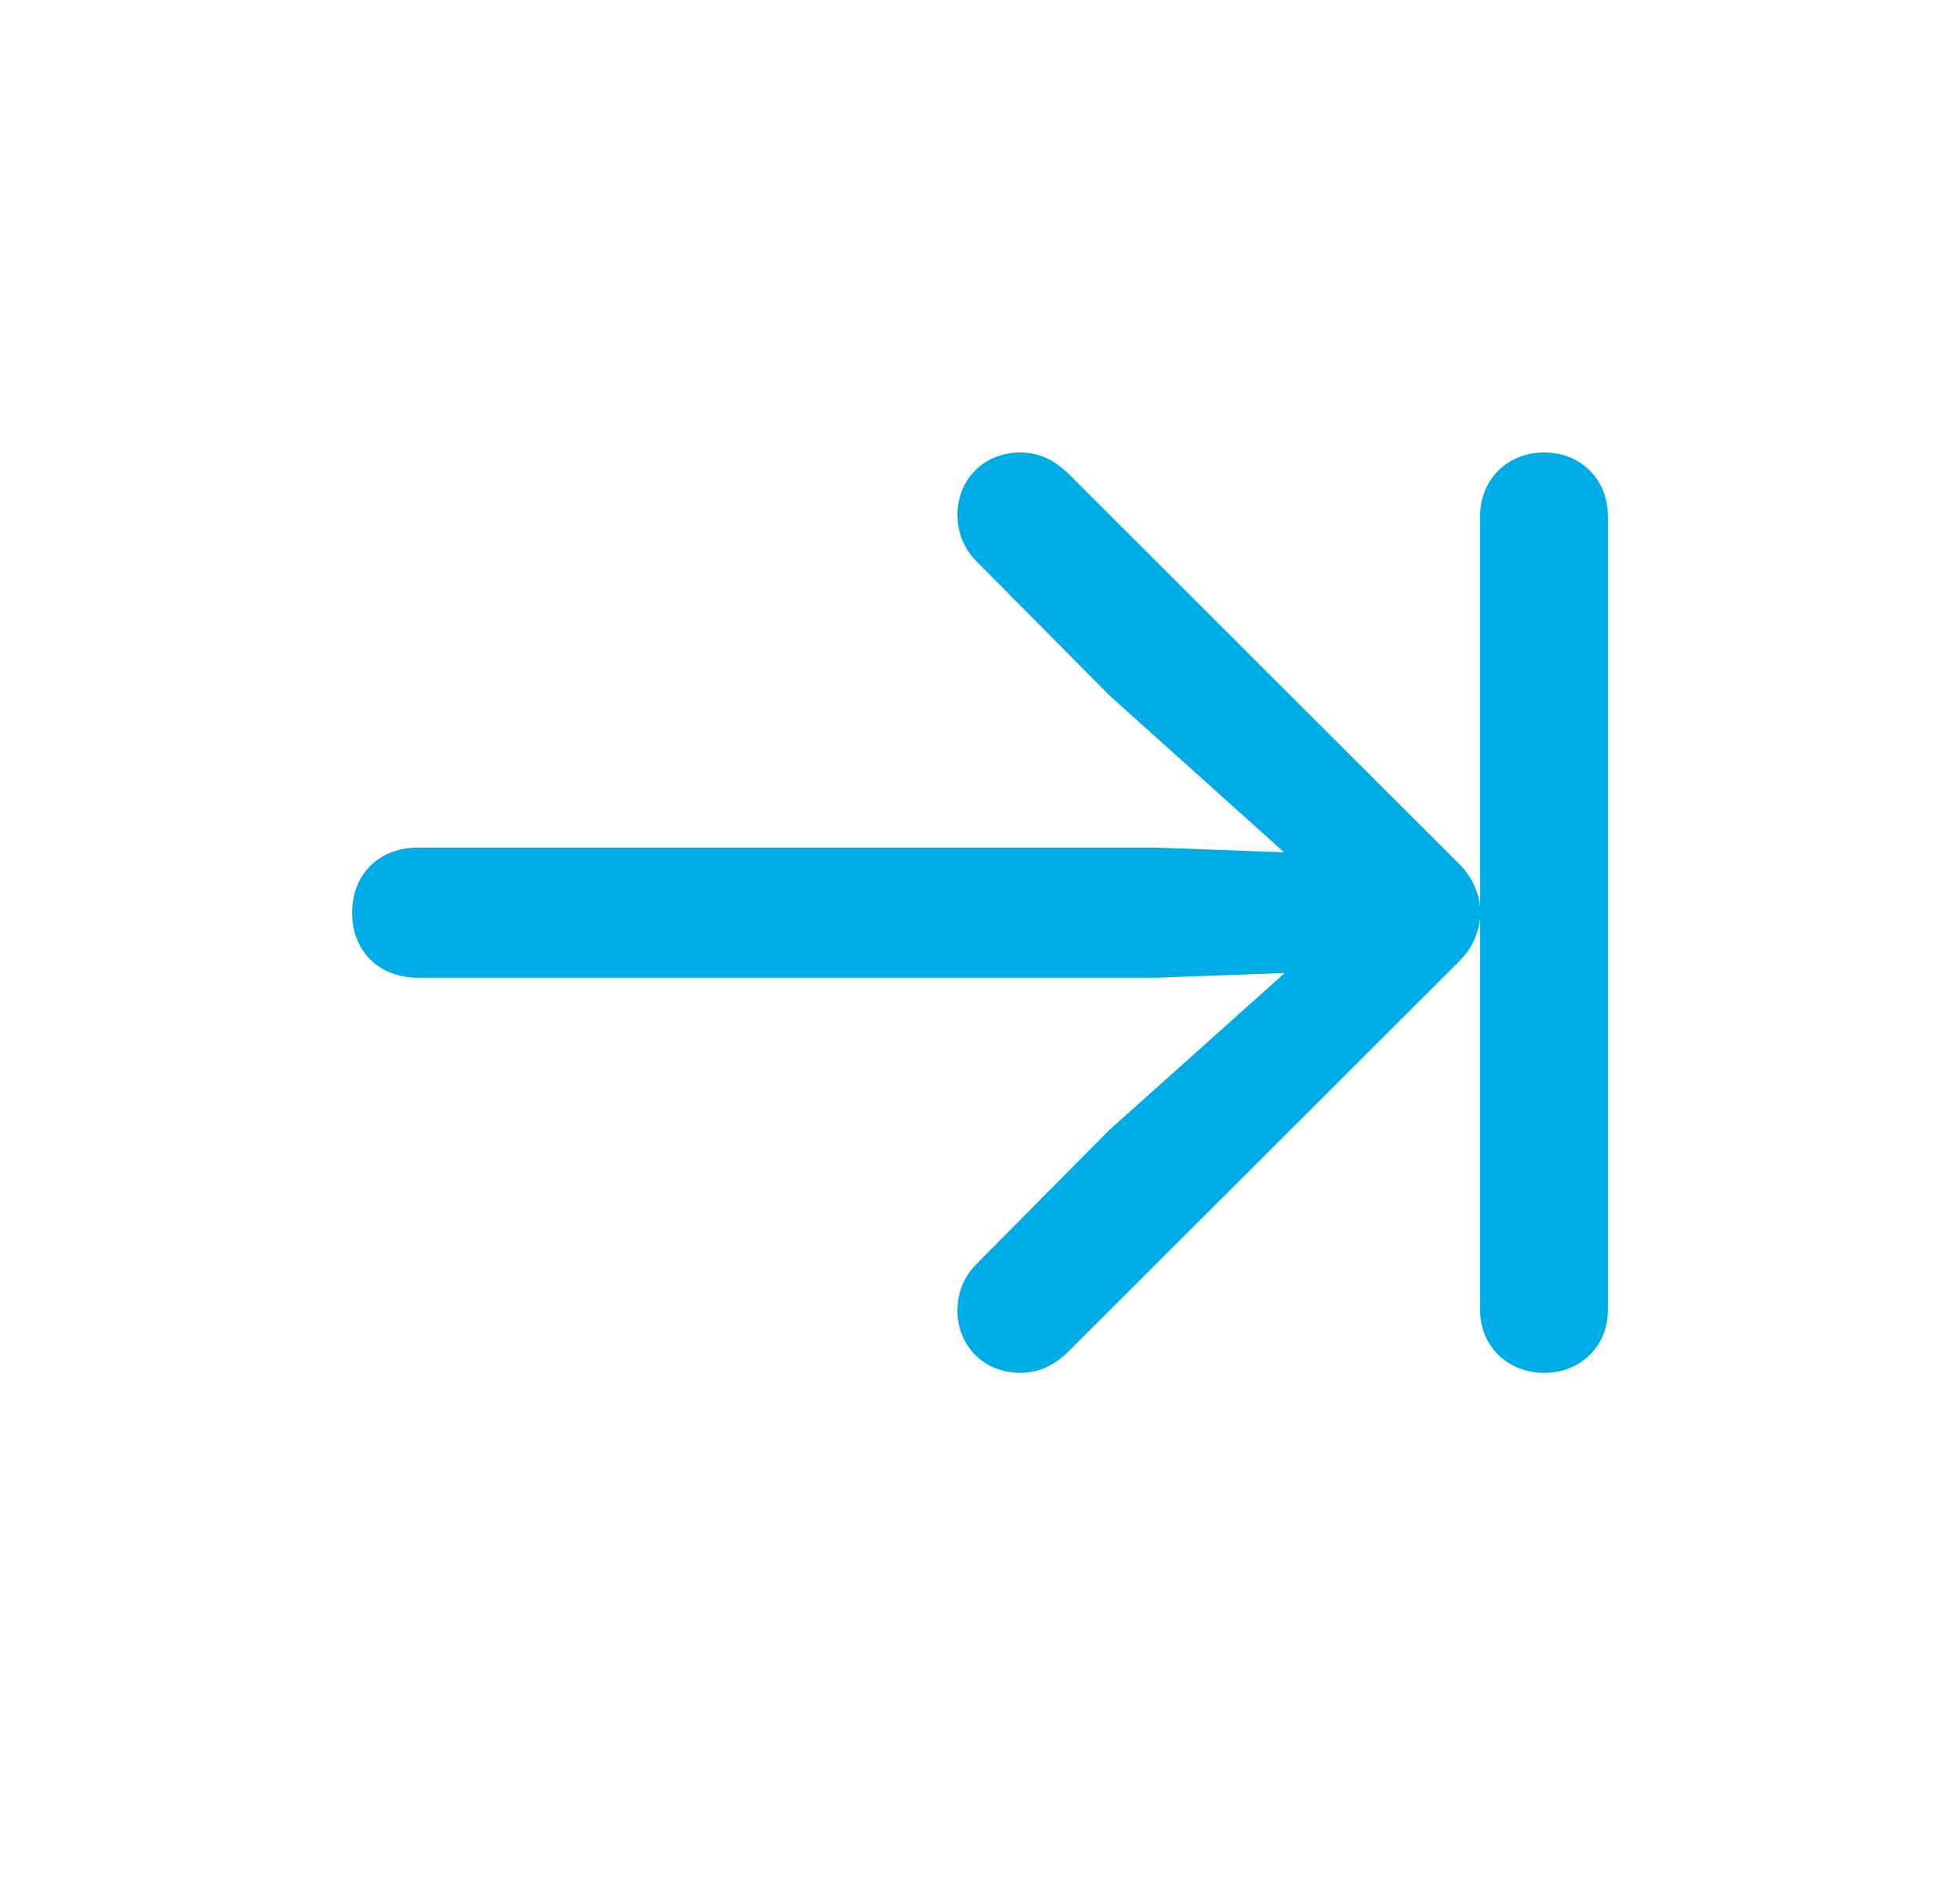 <svg width="29" height="28" viewBox="0 0 29 28" fill="none" xmlns="http://www.w3.org/2000/svg">
<path d="M15.098 20.308C15.352 20.308 15.581 20.211 15.792 20.009L21.593 14.217C21.769 14.041 21.874 13.821 21.9 13.584V19.385C21.9 19.912 22.305 20.308 22.85 20.308C23.386 20.308 23.79 19.912 23.79 19.385V7.634C23.79 7.089 23.386 6.693 22.85 6.693C22.305 6.693 21.9 7.089 21.9 7.634V13.417C21.874 13.18 21.769 12.96 21.593 12.784L15.792 6.992C15.581 6.79 15.352 6.693 15.098 6.693C14.562 6.693 14.166 7.089 14.166 7.616C14.166 7.889 14.271 8.126 14.447 8.302L16.416 10.288L19 12.608L17.11 12.538H6.186C5.605 12.538 5.21 12.934 5.21 13.505C5.21 14.067 5.605 14.463 6.186 14.463H17.11L19.009 14.393L16.416 16.713L14.447 18.699C14.271 18.875 14.166 19.112 14.166 19.385C14.166 19.912 14.562 20.308 15.098 20.308Z" fill="#00ACE6"/>
</svg>
